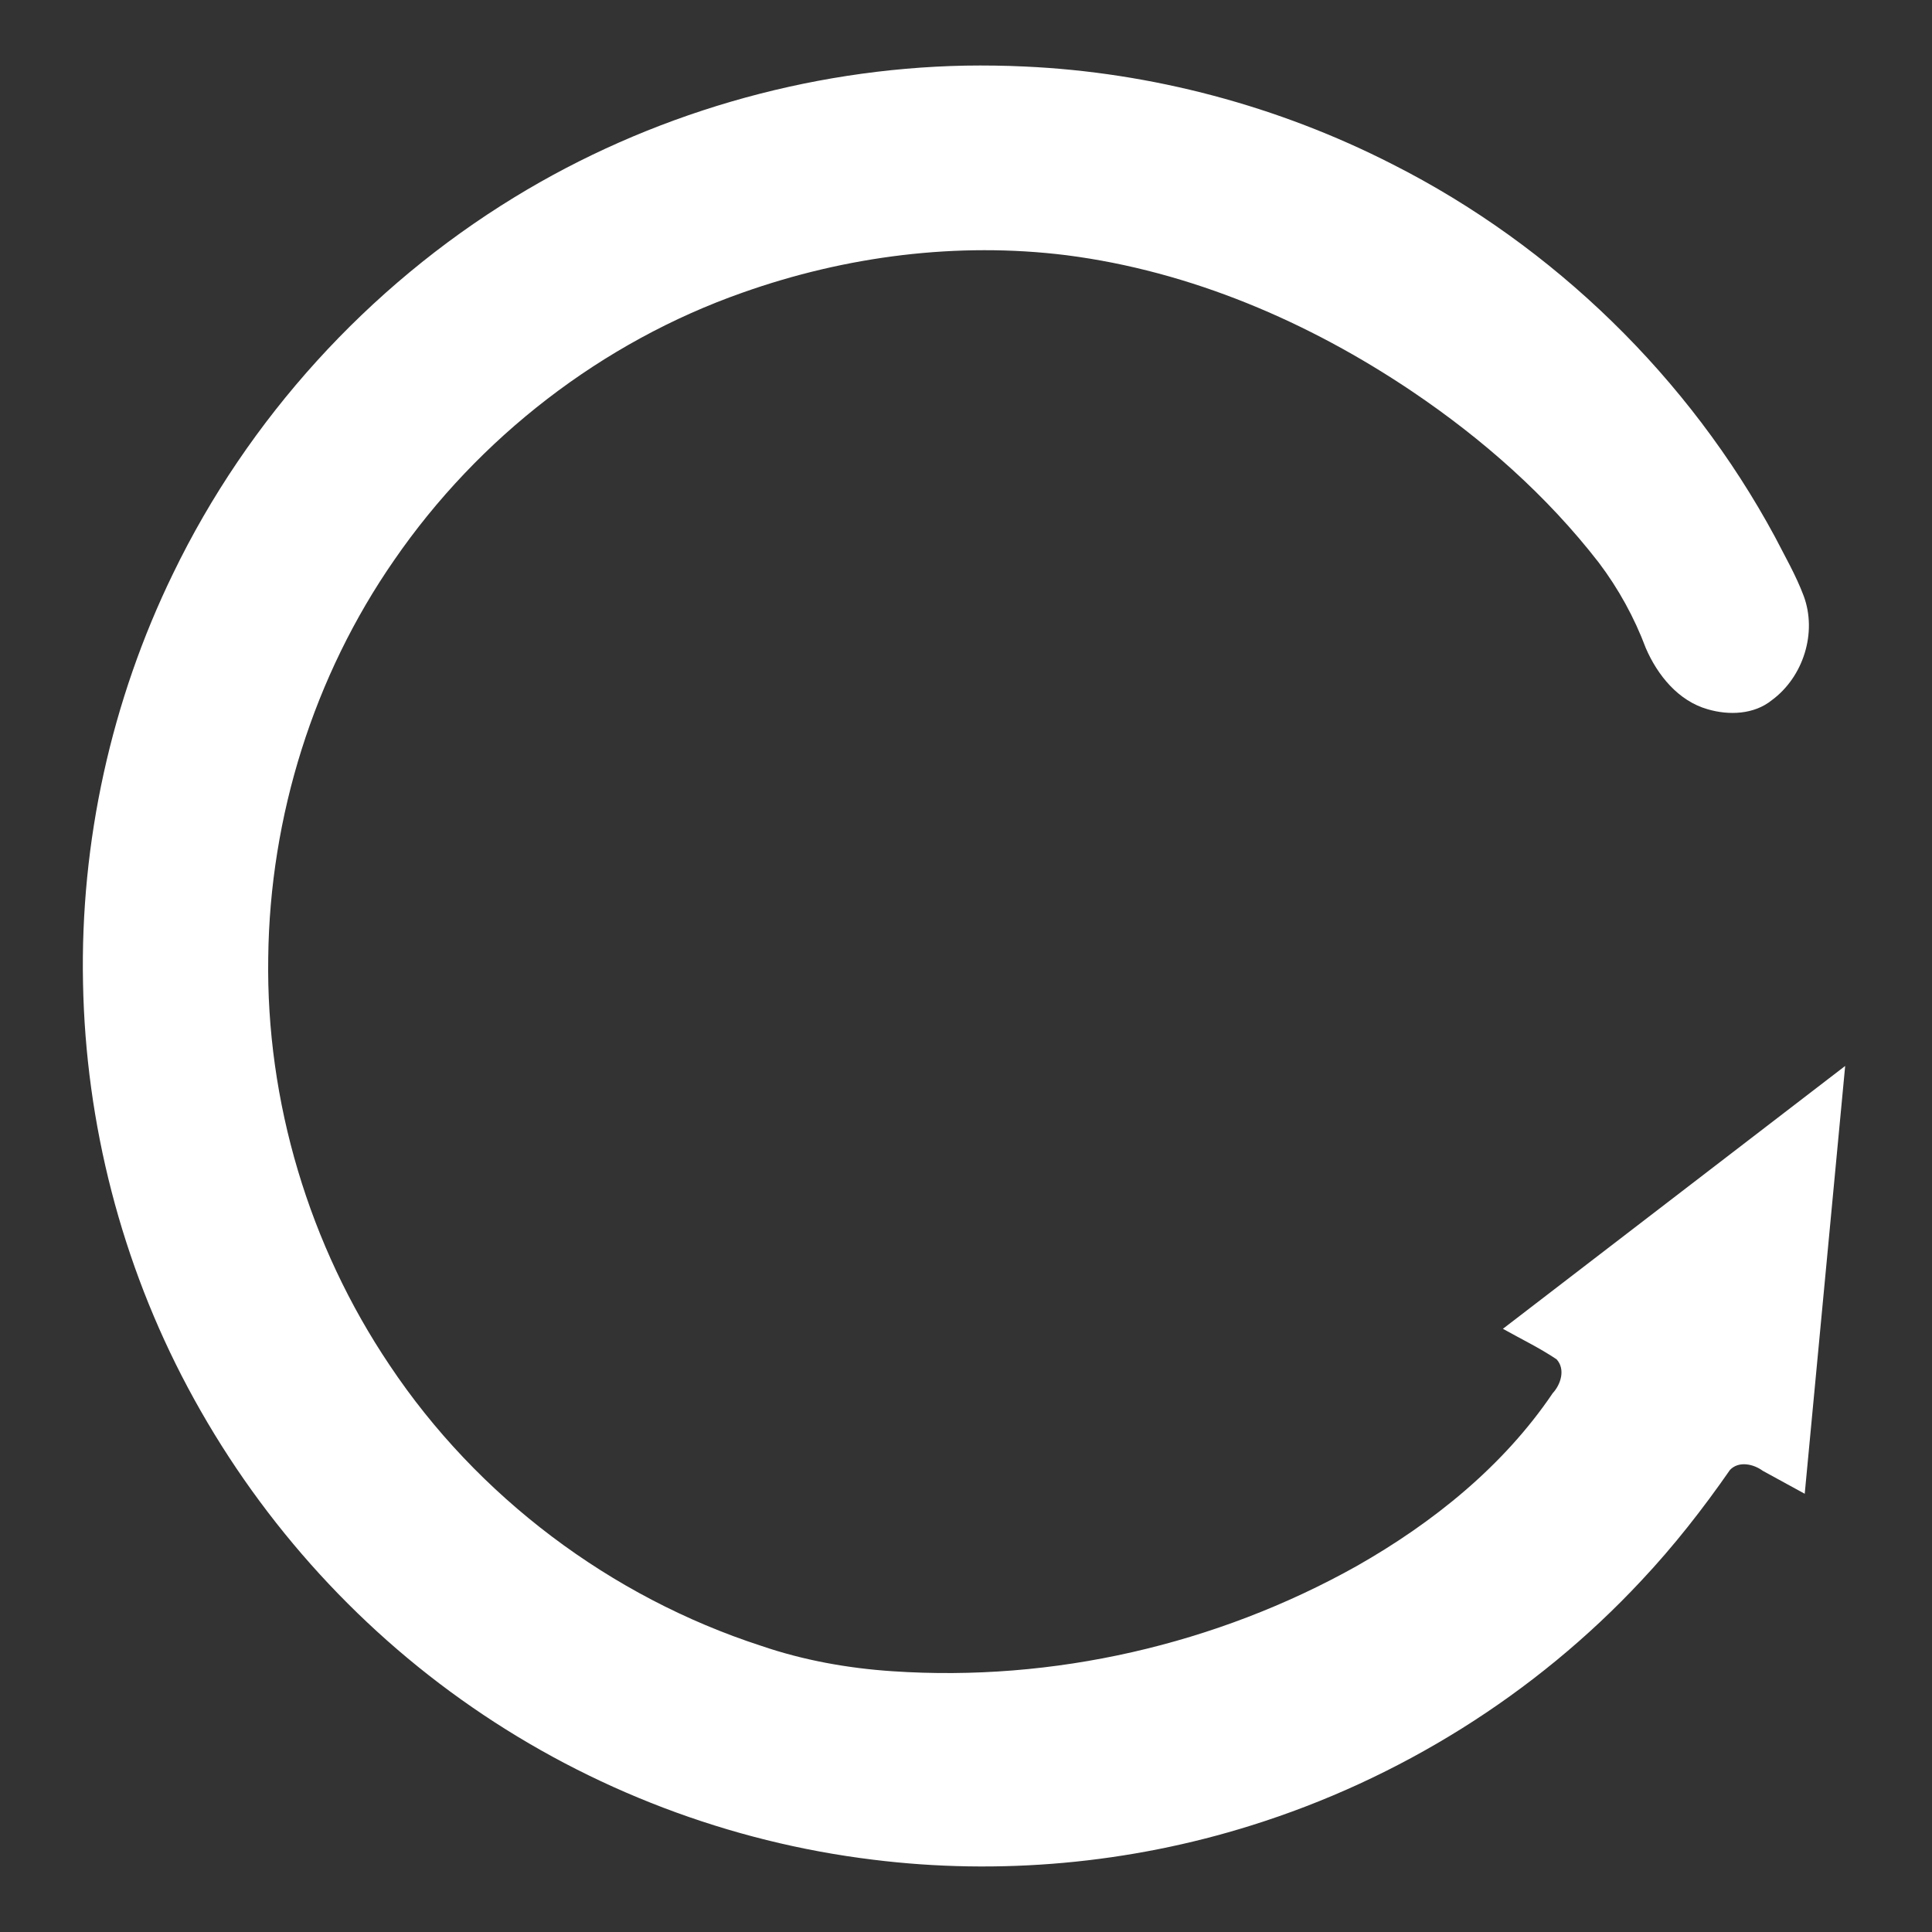 <?xml version="1.0" encoding="UTF-8" standalone="no"?>
<svg
   width="1024"
   height="1024"
   viewBox="0 0 270.933 270.933"
   version="1.1"
   id="svg5484"
   inkscape:version="1.2.2 (732a01da63, 2022-12-09)"
   sodipodi:docname="rotary_sprite.svg"
   xmlns:inkscape="http://www.inkscape.org/namespaces/inkscape"
   xmlns:sodipodi="http://sodipodi.sourceforge.net/DTD/sodipodi-0.dtd"
   xmlns="http://www.w3.org/2000/svg"
   xmlns:svg="http://www.w3.org/2000/svg"
   xmlns:rdf="http://www.w3.org/1999/02/22-rdf-syntax-ns#"
   xmlns:cc="http://creativecommons.org/ns#"
   xmlns:dc="http://purl.org/dc/elements/1.1/">
  <rect x="0" y="0" width="270.933" height="270.933" fill="#333333" stroke="none"/>
  <defs
     id="defs5478" />
  <sodipodi:namedview
     id="base"
     pagecolor="#6e6e6e"
     bordercolor="#666666"
     borderopacity="1.0"
     inkscape:pageopacity="0"
     inkscape:pageshadow="2"
     inkscape:zoom="0.7"
     inkscape:cx="642.85714"
     inkscape:cy="510"
     inkscape:document-units="mm"
     inkscape:current-layer="layer1"
     inkscape:document-rotation="0"
     showgrid="false"
     inkscape:window-width="1920"
     inkscape:window-height="1009"
     inkscape:window-x="1912"
     inkscape:window-y="-8"
     inkscape:window-maximized="1"
     units="px"
     inkscape:showpageshadow="2"
     inkscape:pagecheckerboard="0"
     inkscape:deskcolor="#232323" />
  <g
     inkscape:label="Layer 1"
     inkscape:groupmode="layer"
     id="layer1">
    <path
       id="path578"
       style="color:#000000;fill:#ffffff;stroke-linecap:round;stroke-linejoin:round;-inkscape-stroke:none"
       d="M 135.379,9.203 C 113.187,9.628 91.032,16.092 72.111,27.68 51.578,40.241 34.78,58.724 24.286,80.4 15.604,98.221 11.233,118.061 11.643,137.864 c 0.368,19.699 5.392,39.267 14.688,56.701 9.504,17.851 23.211,33.343 39.876,44.843 16.655,11.519 36.114,18.938 56.225,21.385 17.71,2.207 35.956,0.555 52.992,-4.789 20.796,-6.491 39.858,-18.387 54.727,-34.323 4.555,-4.84 8.661,-10.09 12.448,-15.543 1.237,-1.301 3.309,-0.835 4.605,0.123 1.96,1.072 3.921,2.144 5.881,3.216 1.891,-19.998 3.781,-39.996 5.672,-59.994 -15.999,12.287 -31.999,24.574 -47.998,36.861 2.515,1.415 5.133,2.668 7.529,4.279 1.264,1.384 0.602,3.515 -0.543,4.748 -6.926,10.25 -16.805,18.175 -27.485,24.242 -19.684,11.02 -42.59,16.274 -65.109,14.751 -6.261,-0.415 -12.488,-1.535 -18.432,-3.569 C 85.63,223.945 66.936,209.893 54.629,191.432 43.358,174.679 37.295,154.463 37.616,134.265 37.844,114.496 43.995,94.801 55.279,78.547 67.114,61.356 84.425,47.963 104.13,41.037 c 14.474,-5.133 30.136,-7.146 45.404,-5.249 17.432,2.233 33.986,9.336 48.498,19.105 9.85,6.639 18.89,14.606 26.181,24.014 2.759,3.656 4.985,7.705 6.592,11.994 1.642,3.793 4.546,7.386 8.659,8.559 2.981,0.877 6.51,0.755 9.013,-1.275 4.412,-3.249 6.382,-9.471 4.456,-14.632 -1.085,-2.889 -2.628,-5.547 -4.035,-8.291 C 236.866,52.974 217.907,34.503 195.313,23.055 179.327,14.877 161.529,10.128 143.649,9.327 140.895,9.196 138.136,9.16 135.379,9.203 Z" />
  </g>
</svg>
